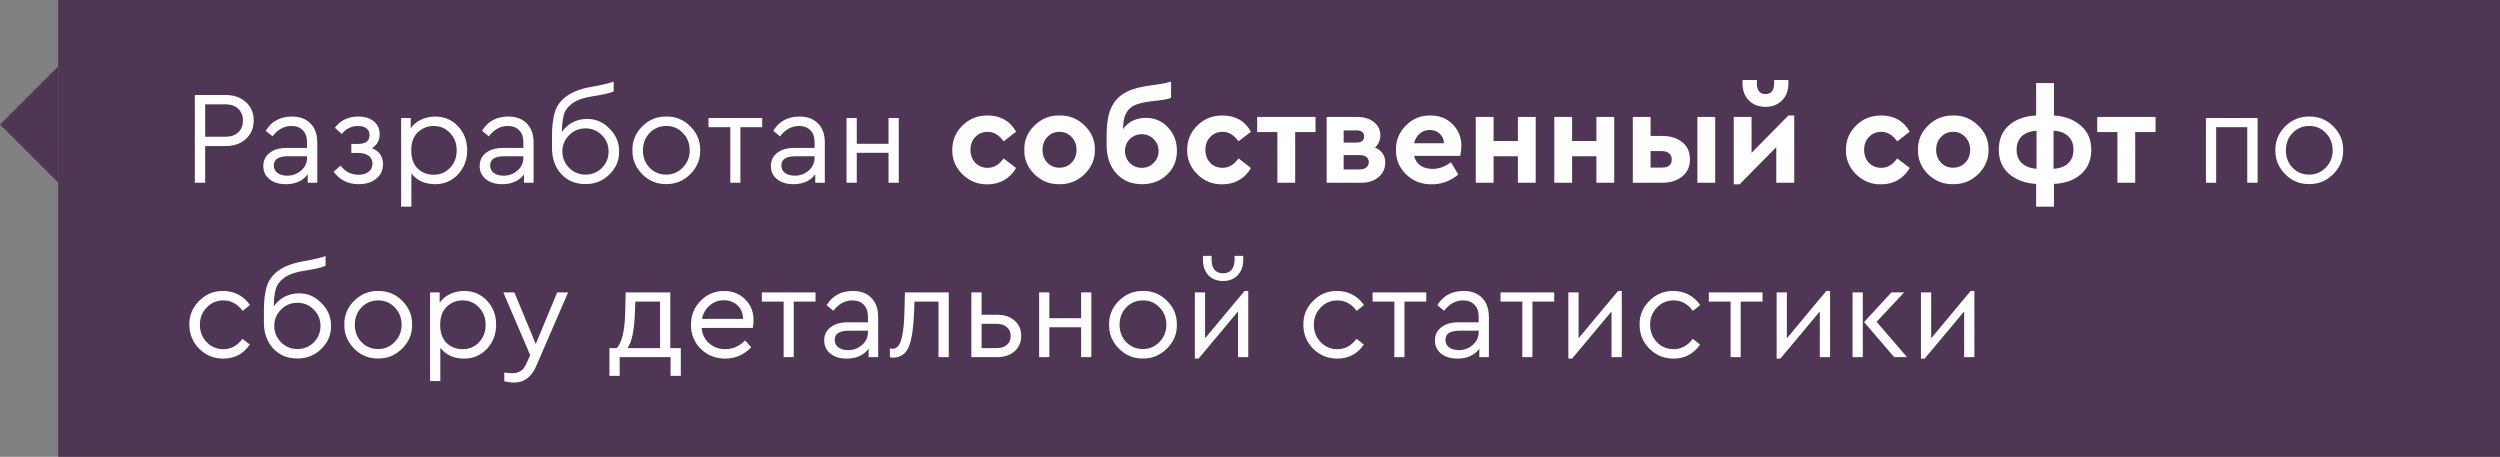 <svg width="301" height="55" viewBox="0 0 301 55" fill="none" xmlns="http://www.w3.org/2000/svg">
<rect x="0" y="0" width="301" height="55" fill="#808080" stroke="none"/>
<path fill-rule="evenodd" clip-rule="evenodd" d="M7 0H301V55H7V0Z" fill="#503655"/>
<path fill-rule="evenodd" clip-rule="evenodd" d="M0 15L7 8L7 22L0 15Z" fill="#503655"/>
<path d="M23.456 22V11.44H27.168C28.181 11.44 28.997 11.728 29.616 12.304C30.235 12.869 30.544 13.6 30.544 14.496C30.544 15.403 30.235 16.144 29.616 16.72C28.997 17.296 28.181 17.584 27.168 17.584H24.704V22H23.456ZM24.704 16.464H27.136C27.797 16.464 28.315 16.288 28.688 15.936C29.061 15.584 29.248 15.109 29.248 14.512C29.248 13.925 29.061 13.456 28.688 13.104C28.315 12.741 27.797 12.56 27.136 12.56H24.704V16.464ZM38.2 17.2V22H37.048V20.992C36.451 21.781 35.576 22.176 34.424 22.176C33.613 22.176 32.957 21.979 32.456 21.584C31.955 21.179 31.704 20.645 31.704 19.984C31.704 19.323 31.96 18.795 32.472 18.4C32.984 18.005 33.661 17.808 34.504 17.808H36.968V17.136C36.968 16.507 36.797 16.021 36.456 15.68C36.125 15.339 35.667 15.168 35.08 15.168C34.205 15.168 33.448 15.584 32.808 16.416L31.992 15.744C32.685 14.603 33.741 14.032 35.16 14.032C36.099 14.032 36.84 14.309 37.384 14.864C37.928 15.408 38.2 16.187 38.2 17.2ZM36.968 19.008V18.816H34.648C33.528 18.816 32.968 19.184 32.968 19.92C32.968 20.304 33.117 20.608 33.416 20.832C33.725 21.045 34.115 21.152 34.584 21.152C35.235 21.152 35.795 20.944 36.264 20.528C36.733 20.112 36.968 19.605 36.968 19.008ZM46.109 19.76C46.109 20.496 45.837 21.083 45.293 21.52C44.76 21.957 44.05 22.176 43.165 22.176C41.907 22.176 40.909 21.675 40.173 20.672L41.005 19.936C41.56 20.672 42.275 21.04 43.149 21.04C43.682 21.04 44.099 20.917 44.397 20.672C44.696 20.427 44.845 20.096 44.845 19.68C44.845 19.296 44.696 18.992 44.397 18.768C44.099 18.533 43.682 18.416 43.149 18.416H42.301V17.328H43.133C44.04 17.328 44.493 16.965 44.493 16.24C44.493 15.909 44.37 15.648 44.125 15.456C43.891 15.264 43.549 15.168 43.101 15.168C42.322 15.168 41.672 15.488 41.149 16.128L40.317 15.392C40.978 14.485 41.922 14.032 43.149 14.032C43.928 14.032 44.547 14.224 45.005 14.608C45.474 14.981 45.709 15.499 45.709 16.16C45.709 16.896 45.4 17.456 44.781 17.84C45.666 18.192 46.109 18.832 46.109 19.76ZM55.145 15.2C55.882 15.979 56.249 16.944 56.249 18.096C56.249 19.248 55.876 20.219 55.13 21.008C54.394 21.787 53.481 22.176 52.394 22.176C51.167 22.176 50.212 21.744 49.529 20.88V24.88H48.297V14.208H49.45V15.456C49.748 15.008 50.159 14.661 50.681 14.416C51.204 14.16 51.775 14.032 52.394 14.032C53.503 14.032 54.42 14.421 55.145 15.2ZM54.185 20.208C54.719 19.653 54.986 18.955 54.986 18.112C54.986 17.269 54.719 16.571 54.185 16.016C53.663 15.451 53.007 15.168 52.218 15.168C51.471 15.168 50.831 15.424 50.297 15.936C49.775 16.448 49.514 17.168 49.514 18.096C49.514 19.045 49.77 19.776 50.282 20.288C50.804 20.789 51.45 21.04 52.218 21.04C53.007 21.04 53.663 20.763 54.185 20.208ZM64.247 17.2V22H63.095V20.992C62.498 21.781 61.623 22.176 60.471 22.176C59.66 22.176 59.004 21.979 58.503 21.584C58.002 21.179 57.751 20.645 57.751 19.984C57.751 19.323 58.007 18.795 58.519 18.4C59.031 18.005 59.708 17.808 60.551 17.808H63.015V17.136C63.015 16.507 62.844 16.021 62.503 15.68C62.172 15.339 61.714 15.168 61.127 15.168C60.252 15.168 59.495 15.584 58.855 16.416L58.039 15.744C58.732 14.603 59.788 14.032 61.207 14.032C62.145 14.032 62.887 14.309 63.431 14.864C63.975 15.408 64.247 16.187 64.247 17.2ZM63.015 19.008V18.816H60.695C59.575 18.816 59.015 19.184 59.015 19.92C59.015 20.304 59.164 20.608 59.463 20.832C59.772 21.045 60.161 21.152 60.631 21.152C61.282 21.152 61.842 20.944 62.311 20.528C62.78 20.112 63.015 19.605 63.015 19.008ZM74.54 18.24C74.561 19.307 74.167 20.235 73.356 21.024C72.545 21.803 71.585 22.181 70.476 22.16C69.281 22.16 68.311 21.755 67.564 20.944C66.828 20.133 66.46 19.077 66.46 17.776V16.416C66.46 15.2 66.577 14.219 66.812 13.472C67.324 11.872 68.807 10.864 71.26 10.448C72.572 10.213 73.447 10.005 73.884 9.824V11.008C73.383 11.221 72.556 11.413 71.404 11.584C70.305 11.744 69.479 12.027 68.924 12.432C68.369 12.837 68.023 13.307 67.884 13.84C67.735 14.384 67.66 15.067 67.66 15.888C67.991 15.397 68.417 15.013 68.94 14.736C69.473 14.459 70.044 14.32 70.652 14.32C71.697 14.299 72.609 14.688 73.388 15.488C74.177 16.277 74.561 17.195 74.54 18.24ZM72.46 20.224C73.004 19.68 73.276 19.019 73.276 18.24C73.276 17.461 73.004 16.805 72.46 16.272C71.927 15.728 71.271 15.456 70.492 15.456C69.724 15.456 69.068 15.728 68.524 16.272C67.98 16.816 67.708 17.472 67.708 18.24C67.708 18.997 67.98 19.653 68.524 20.208C69.079 20.752 69.735 21.024 70.492 21.024C71.271 21.024 71.927 20.757 72.46 20.224ZM76.144 18.096C76.122 16.987 76.517 16.027 77.328 15.216C78.149 14.405 79.114 14.011 80.224 14.032C81.344 14.011 82.309 14.405 83.12 15.216C83.93 16.027 84.325 16.987 84.304 18.096C84.325 19.195 83.925 20.155 83.104 20.976C82.282 21.787 81.317 22.181 80.208 22.16C79.098 22.181 78.138 21.787 77.328 20.976C76.517 20.155 76.122 19.195 76.144 18.096ZM83.04 18.112C83.04 17.28 82.768 16.581 82.224 16.016C81.69 15.451 81.024 15.168 80.224 15.168C79.424 15.168 78.752 15.451 78.208 16.016C77.674 16.571 77.408 17.269 77.408 18.112C77.408 18.933 77.674 19.627 78.208 20.192C78.752 20.747 79.418 21.024 80.208 21.024C80.997 21.024 81.664 20.741 82.208 20.176C82.762 19.611 83.04 18.923 83.04 18.112ZM87.928 22V15.312H85.304V14.208H91.768V15.312H89.144V22H87.928ZM99.309 17.2V22H98.157V20.992C97.56 21.781 96.685 22.176 95.533 22.176C94.723 22.176 94.067 21.979 93.565 21.584C93.064 21.179 92.813 20.645 92.813 19.984C92.813 19.323 93.069 18.795 93.581 18.4C94.093 18.005 94.771 17.808 95.613 17.808H98.077V17.136C98.077 16.507 97.907 16.021 97.565 15.68C97.235 15.339 96.776 15.168 96.189 15.168C95.315 15.168 94.557 15.584 93.917 16.416L93.101 15.744C93.795 14.603 94.851 14.032 96.269 14.032C97.208 14.032 97.949 14.309 98.493 14.864C99.037 15.408 99.309 16.187 99.309 17.2ZM98.077 19.008V18.816H95.757C94.637 18.816 94.077 19.184 94.077 19.92C94.077 20.304 94.227 20.608 94.525 20.832C94.835 21.045 95.224 21.152 95.693 21.152C96.344 21.152 96.904 20.944 97.373 20.528C97.843 20.112 98.077 19.605 98.077 19.008ZM101.923 22V14.208H103.155V17.312H106.979V14.208H108.211V22H106.979V18.4H103.155V22H101.923ZM114.655 18.032C114.655 16.88 115.066 15.904 115.887 15.104C116.709 14.304 117.711 13.904 118.895 13.904C120.453 13.904 121.599 14.555 122.335 15.856L120.831 17.024C120.298 16.256 119.663 15.872 118.927 15.872C118.319 15.872 117.818 16.08 117.423 16.496C117.039 16.901 116.847 17.413 116.847 18.032C116.847 18.661 117.039 19.184 117.423 19.6C117.818 20.005 118.319 20.208 118.927 20.208C119.663 20.208 120.298 19.829 120.831 19.072L122.335 20.224C121.983 20.843 121.509 21.328 120.911 21.68C120.325 22.021 119.653 22.192 118.895 22.192C117.733 22.213 116.73 21.813 115.887 20.992C115.045 20.16 114.634 19.173 114.655 18.032ZM123.327 18.032C123.306 16.901 123.716 15.925 124.559 15.104C125.402 14.283 126.404 13.883 127.567 13.904C128.73 13.883 129.732 14.283 130.575 15.104C131.428 15.925 131.844 16.901 131.823 18.032C131.844 19.163 131.428 20.144 130.575 20.976C129.722 21.797 128.714 22.197 127.551 22.176C126.388 22.197 125.386 21.797 124.543 20.976C123.711 20.144 123.306 19.163 123.327 18.032ZM129.023 19.584C129.418 19.179 129.615 18.667 129.615 18.048C129.615 17.429 129.418 16.912 129.023 16.496C128.639 16.08 128.154 15.872 127.567 15.872C126.97 15.872 126.479 16.08 126.095 16.496C125.711 16.901 125.519 17.419 125.519 18.048C125.519 18.667 125.711 19.179 126.095 19.584C126.479 19.989 126.97 20.192 127.567 20.192C128.154 20.192 128.639 19.989 129.023 19.584ZM141.702 18.176C141.702 19.328 141.302 20.283 140.502 21.04C139.712 21.797 138.71 22.176 137.494 22.176C136.214 22.176 135.184 21.744 134.406 20.88C133.627 20.016 133.238 18.875 133.238 17.456V16.256C133.248 15.307 133.328 14.512 133.478 13.872C133.627 13.232 133.899 12.656 134.294 12.144C134.688 11.632 135.232 11.227 135.926 10.928C136.63 10.629 137.526 10.411 138.614 10.272C139.766 10.123 140.56 9.973 140.998 9.824V11.792C140.614 11.941 139.824 12.075 138.63 12.192C137.926 12.277 137.355 12.395 136.918 12.544C136.491 12.693 136.15 12.912 135.894 13.2C135.648 13.477 135.478 13.792 135.382 14.144C135.286 14.496 135.227 14.965 135.206 15.552C135.846 14.645 136.774 14.192 137.99 14.192C139.035 14.192 139.915 14.576 140.63 15.344C141.344 16.101 141.702 17.045 141.702 18.176ZM138.902 19.616C139.296 19.221 139.494 18.741 139.494 18.176C139.494 17.611 139.296 17.136 138.902 16.752C138.518 16.357 138.038 16.16 137.462 16.16C136.896 16.16 136.416 16.357 136.022 16.752C135.638 17.136 135.446 17.611 135.446 18.176C135.446 18.741 135.638 19.221 136.022 19.616C136.416 20.011 136.896 20.208 137.462 20.208C138.038 20.208 138.518 20.011 138.902 19.616ZM142.937 18.032C142.937 16.88 143.347 15.904 144.169 15.104C144.99 14.304 145.993 13.904 147.177 13.904C148.734 13.904 149.881 14.555 150.617 15.856L149.113 17.024C148.579 16.256 147.945 15.872 147.209 15.872C146.601 15.872 146.099 16.08 145.705 16.496C145.321 16.901 145.129 17.413 145.129 18.032C145.129 18.661 145.321 19.184 145.705 19.6C146.099 20.005 146.601 20.208 147.209 20.208C147.945 20.208 148.579 19.829 149.113 19.072L150.617 20.224C150.265 20.843 149.79 21.328 149.193 21.68C148.606 22.021 147.934 22.192 147.177 22.192C146.014 22.213 145.011 21.813 144.169 20.992C143.326 20.16 142.915 19.173 142.937 18.032ZM153.797 22V15.904H151.365V14.08H158.389V15.904H155.941V22H153.797ZM166.785 19.584C166.785 20.288 166.513 20.869 165.969 21.328C165.436 21.776 164.759 22 163.937 22H159.729V14.08H163.409C164.231 14.08 164.897 14.283 165.409 14.688C165.932 15.093 166.193 15.632 166.193 16.304C166.193 16.88 165.98 17.365 165.553 17.76C166.375 18.123 166.785 18.731 166.785 19.584ZM161.777 15.696V17.168H163.281C163.921 17.168 164.241 16.923 164.241 16.432C164.241 15.941 163.921 15.696 163.281 15.696H161.777ZM164.497 20.16C164.7 20 164.801 19.787 164.801 19.52C164.801 19.253 164.7 19.045 164.497 18.896C164.305 18.747 164.039 18.672 163.697 18.672H161.777V20.4H163.697C164.039 20.4 164.305 20.32 164.497 20.16ZM175.805 18.768H170.253C170.381 19.269 170.637 19.659 171.021 19.936C171.416 20.203 171.901 20.336 172.477 20.336C173.256 20.336 173.992 20.069 174.685 19.536L175.581 21.008C174.632 21.797 173.576 22.192 172.413 22.192C171.197 22.213 170.162 21.819 169.309 21.008C168.466 20.187 168.056 19.2 168.077 18.048C168.056 16.907 168.456 15.925 169.277 15.104C170.098 14.283 171.08 13.883 172.221 13.904C173.309 13.904 174.2 14.256 174.893 14.96C175.597 15.664 175.949 16.539 175.949 17.584C175.949 17.968 175.901 18.363 175.805 18.768ZM170.253 17.248H173.853C173.842 16.768 173.672 16.384 173.341 16.096C173.021 15.797 172.621 15.648 172.141 15.648C171.682 15.648 171.282 15.792 170.941 16.08C170.6 16.368 170.37 16.757 170.253 17.248ZM177.683 22V14.08H179.827V16.976H182.755V14.08H184.899V22H182.755V18.816H179.827V22H177.683ZM187.136 22V14.08H189.28V16.976H192.208V14.08H194.352V22H192.208V18.816H189.28V22H187.136ZM196.589 22V14.08H198.733V16.368H200.173C201.122 16.368 201.911 16.619 202.541 17.12C203.159 17.611 203.469 18.293 203.469 19.168C203.469 20.064 203.159 20.757 202.541 21.248C201.911 21.749 201.122 22 200.173 22H196.589ZM204.365 22V14.08H206.509V22H204.365ZM198.733 20.176H200.109C200.887 20.176 201.277 19.851 201.277 19.2C201.277 18.88 201.17 18.635 200.957 18.464C200.754 18.283 200.471 18.192 200.109 18.192H198.733V20.176ZM215.321 13.904H216.025V22H213.865V17.712L209.449 22.192H208.745V14.08H210.889V18.4L215.321 13.904ZM209.801 10.08V9.632H211.529V10.064C211.529 10.469 211.62 10.784 211.801 11.008C211.982 11.221 212.238 11.328 212.569 11.328C212.9 11.328 213.156 11.221 213.337 11.008C213.518 10.784 213.609 10.469 213.609 10.064V9.632H215.321V10.08C215.321 10.901 215.065 11.573 214.553 12.096C214.041 12.608 213.38 12.864 212.569 12.864C211.748 12.864 211.081 12.608 210.569 12.096C210.057 11.573 209.801 10.901 209.801 10.08ZM222.249 18.032C222.249 16.88 222.66 15.904 223.481 15.104C224.302 14.304 225.305 13.904 226.489 13.904C228.046 13.904 229.193 14.555 229.929 15.856L228.425 17.024C227.892 16.256 227.257 15.872 226.521 15.872C225.913 15.872 225.412 16.08 225.017 16.496C224.633 16.901 224.441 17.413 224.441 18.032C224.441 18.661 224.633 19.184 225.017 19.6C225.412 20.005 225.913 20.208 226.521 20.208C227.257 20.208 227.892 19.829 228.425 19.072L229.929 20.224C229.577 20.843 229.102 21.328 228.505 21.68C227.918 22.021 227.246 22.192 226.489 22.192C225.326 22.213 224.324 21.813 223.481 20.992C222.638 20.16 222.228 19.173 222.249 18.032ZM230.921 18.032C230.9 16.901 231.31 15.925 232.153 15.104C232.996 14.283 233.998 13.883 235.161 13.904C236.324 13.883 237.326 14.283 238.169 15.104C239.022 15.925 239.438 16.901 239.417 18.032C239.438 19.163 239.022 20.144 238.169 20.976C237.316 21.797 236.308 22.197 235.145 22.176C233.982 22.197 232.98 21.797 232.137 20.976C231.305 20.144 230.9 19.163 230.921 18.032ZM236.617 19.584C237.012 19.179 237.209 18.667 237.209 18.048C237.209 17.429 237.012 16.912 236.617 16.496C236.233 16.08 235.748 15.872 235.161 15.872C234.564 15.872 234.073 16.08 233.689 16.496C233.305 16.901 233.113 17.419 233.113 18.048C233.113 18.667 233.305 19.179 233.689 19.584C234.073 19.989 234.564 20.192 235.161 20.192C235.748 20.192 236.233 19.989 236.617 19.584ZM247.295 22.144V24.88H245.151V22.144C243.818 22.059 242.735 21.659 241.903 20.944C241.071 20.219 240.655 19.248 240.655 18.032C240.655 16.784 241.066 15.803 241.887 15.088C242.719 14.363 243.807 13.968 245.151 13.904V10H247.295V13.904C248.629 13.989 249.711 14.4 250.543 15.136C251.375 15.861 251.791 16.827 251.791 18.032C251.791 19.269 251.375 20.251 250.543 20.976C249.722 21.691 248.639 22.08 247.295 22.144ZM245.199 20.32V15.744C244.442 15.787 243.85 16.005 243.423 16.4C243.007 16.795 242.799 17.344 242.799 18.048C242.799 18.72 243.013 19.253 243.439 19.648C243.866 20.043 244.453 20.267 245.199 20.32ZM249.647 18C249.647 17.328 249.429 16.789 248.991 16.384C248.565 15.979 247.983 15.765 247.247 15.744V20.32C248.005 20.277 248.591 20.059 249.007 19.664C249.434 19.259 249.647 18.704 249.647 18ZM254.937 22V15.904H252.505V14.08H259.529V15.904H257.081V22H254.937ZM265.594 22V14.208H271.818V22H270.57V15.312H266.826V22H265.594ZM273.956 18.096C273.935 16.987 274.33 16.027 275.14 15.216C275.962 14.405 276.927 14.011 278.036 14.032C279.156 14.011 280.122 14.405 280.932 15.216C281.743 16.027 282.138 16.987 282.116 18.096C282.138 19.195 281.738 20.155 280.916 20.976C280.095 21.787 279.13 22.181 278.02 22.16C276.911 22.181 275.951 21.787 275.14 20.976C274.33 20.155 273.935 19.195 273.956 18.096ZM280.852 18.112C280.852 17.28 280.58 16.581 280.036 16.016C279.503 15.451 278.836 15.168 278.036 15.168C277.236 15.168 276.564 15.451 276.02 16.016C275.487 16.571 275.22 17.269 275.22 18.112C275.22 18.933 275.487 19.627 276.02 20.192C276.564 20.747 277.231 21.024 278.02 21.024C278.81 21.024 279.476 20.741 280.02 20.176C280.575 19.611 280.852 18.923 280.852 18.112ZM22.8 39.096C22.779 37.987 23.173 37.027 23.984 36.216C24.795 35.405 25.76 35.011 26.88 35.032C27.552 35.032 28.165 35.181 28.72 35.48C29.275 35.779 29.733 36.195 30.096 36.728L29.216 37.432C28.597 36.589 27.824 36.168 26.896 36.168C26.096 36.168 25.424 36.456 24.88 37.032C24.336 37.597 24.064 38.285 24.064 39.096C24.064 39.917 24.336 40.616 24.88 41.192C25.424 41.757 26.096 42.04 26.896 42.04C27.813 42.04 28.581 41.624 29.2 40.792L30.08 41.48C29.312 42.611 28.245 43.176 26.88 43.176C25.749 43.176 24.784 42.781 23.984 41.992C23.195 41.192 22.8 40.227 22.8 39.096ZM39.852 39.24C39.874 40.307 39.479 41.235 38.669 42.024C37.858 42.803 36.898 43.181 35.788 43.16C34.594 43.16 33.623 42.755 32.877 41.944C32.141 41.133 31.773 40.077 31.773 38.776V37.416C31.773 36.2 31.89 35.219 32.124 34.472C32.636 32.872 34.119 31.864 36.572 31.448C37.885 31.213 38.759 31.005 39.197 30.824V32.008C38.695 32.221 37.868 32.413 36.717 32.584C35.618 32.744 34.791 33.027 34.236 33.432C33.682 33.837 33.335 34.307 33.197 34.84C33.047 35.384 32.972 36.067 32.972 36.888C33.303 36.397 33.73 36.013 34.252 35.736C34.786 35.459 35.356 35.32 35.965 35.32C37.01 35.299 37.922 35.688 38.7 36.488C39.49 37.277 39.874 38.195 39.852 39.24ZM37.773 41.224C38.316 40.68 38.589 40.019 38.589 39.24C38.589 38.461 38.316 37.805 37.773 37.272C37.239 36.728 36.583 36.456 35.804 36.456C35.036 36.456 34.38 36.728 33.837 37.272C33.292 37.816 33.02 38.472 33.02 39.24C33.02 39.997 33.292 40.653 33.837 41.208C34.391 41.752 35.047 42.024 35.804 42.024C36.583 42.024 37.239 41.757 37.773 41.224ZM41.456 39.096C41.435 37.987 41.83 37.027 42.64 36.216C43.462 35.405 44.427 35.011 45.536 35.032C46.656 35.011 47.622 35.405 48.432 36.216C49.243 37.027 49.638 37.987 49.616 39.096C49.638 40.195 49.238 41.155 48.416 41.976C47.595 42.787 46.63 43.181 45.52 43.16C44.411 43.181 43.451 42.787 42.64 41.976C41.83 41.155 41.435 40.195 41.456 39.096ZM48.352 39.112C48.352 38.28 48.08 37.581 47.536 37.016C47.003 36.451 46.336 36.168 45.536 36.168C44.736 36.168 44.064 36.451 43.52 37.016C42.987 37.571 42.72 38.269 42.72 39.112C42.72 39.933 42.987 40.627 43.52 41.192C44.064 41.747 44.731 42.024 45.52 42.024C46.31 42.024 46.976 41.741 47.52 41.176C48.075 40.611 48.352 39.923 48.352 39.112ZM58.63 36.2C59.366 36.979 59.734 37.944 59.734 39.096C59.734 40.248 59.361 41.219 58.614 42.008C57.878 42.787 56.966 43.176 55.878 43.176C54.651 43.176 53.697 42.744 53.014 41.88V45.88H51.782V35.208H52.934V36.456C53.233 36.008 53.643 35.661 54.166 35.416C54.688 35.16 55.259 35.032 55.878 35.032C56.987 35.032 57.904 35.421 58.63 36.2ZM57.67 41.208C58.203 40.653 58.47 39.955 58.47 39.112C58.47 38.269 58.203 37.571 57.67 37.016C57.147 36.451 56.491 36.168 55.702 36.168C54.955 36.168 54.315 36.424 53.782 36.936C53.259 37.448 52.998 38.168 52.998 39.096C52.998 40.045 53.254 40.776 53.766 41.288C54.288 41.789 54.934 42.04 55.702 42.04C56.491 42.04 57.147 41.763 57.67 41.208ZM67.084 35.208H68.395L64.555 44.088C63.98 45.4 63.099 46.056 61.916 46.056C61.499 46.056 61.099 46.003 60.715 45.896V44.856C61.163 44.909 61.478 44.936 61.66 44.936C62.086 44.936 62.438 44.84 62.715 44.648C62.993 44.467 63.227 44.147 63.419 43.688L63.836 42.76L60.603 35.208H61.931L64.507 41.416L67.084 35.208ZM80.705 41.912H81.969V45.256H80.737V43H74.609V45.256H73.377V41.912H74.257C74.897 41.251 75.238 39.747 75.281 37.4L75.329 35.208H80.705V41.912ZM75.553 41.912H79.473V36.312H76.497L76.449 37.416C76.395 39.645 76.097 41.144 75.553 41.912ZM90.631 39.48H84.471C84.545 40.248 84.849 40.867 85.383 41.336C85.916 41.805 86.567 42.04 87.335 42.04C88.22 42.04 89.015 41.688 89.719 40.984L90.439 41.816C89.564 42.723 88.524 43.176 87.319 43.176C86.156 43.176 85.175 42.787 84.375 42.008C83.585 41.219 83.191 40.253 83.191 39.112C83.191 37.981 83.575 37.021 84.343 36.232C85.121 35.432 86.065 35.032 87.175 35.032C88.188 35.032 89.031 35.363 89.703 36.024C90.385 36.685 90.727 37.528 90.727 38.552C90.727 38.851 90.695 39.16 90.631 39.48ZM84.519 38.392H89.463C89.452 37.709 89.228 37.165 88.791 36.76C88.353 36.355 87.804 36.152 87.143 36.152C86.492 36.152 85.927 36.36 85.447 36.776C84.967 37.181 84.657 37.72 84.519 38.392ZM94.35 43V36.312H91.726V35.208H98.19V36.312H95.566V43H94.35ZM105.731 38.2V43H104.579V41.992C103.982 42.781 103.107 43.176 101.955 43.176C101.145 43.176 100.489 42.979 99.987 42.584C99.486 42.179 99.235 41.645 99.235 40.984C99.235 40.323 99.491 39.795 100.003 39.4C100.515 39.005 101.193 38.808 102.035 38.808H104.499V38.136C104.499 37.507 104.329 37.021 103.987 36.68C103.657 36.339 103.198 36.168 102.611 36.168C101.737 36.168 100.979 36.584 100.339 37.416L99.523 36.744C100.217 35.603 101.273 35.032 102.691 35.032C103.63 35.032 104.371 35.309 104.915 35.864C105.459 36.408 105.731 37.187 105.731 38.2ZM104.499 40.008V39.816H102.179C101.059 39.816 100.499 40.184 100.499 40.92C100.499 41.304 100.649 41.608 100.947 41.832C101.257 42.045 101.646 42.152 102.115 42.152C102.766 42.152 103.326 41.944 103.795 41.528C104.265 41.112 104.499 40.605 104.499 40.008ZM108.952 35.208H114.232V43H113V36.312H110.104L110.072 37.272C109.998 39.373 109.784 40.856 109.432 41.72C109.08 42.584 108.456 43.032 107.56 43.064C107.4 43.064 107.262 43.043 107.144 43V41.96C107.315 41.981 107.422 41.992 107.464 41.992C107.955 41.992 108.307 41.613 108.52 40.856C108.744 40.099 108.872 38.893 108.904 37.24L108.952 35.208ZM116.954 43V35.208H118.186V37.896H120.042C120.927 37.896 121.631 38.131 122.154 38.6C122.687 39.059 122.954 39.672 122.954 40.44C122.954 41.208 122.687 41.827 122.154 42.296C121.631 42.765 120.927 43 120.042 43H116.954ZM118.186 41.912H119.978C120.511 41.912 120.927 41.784 121.226 41.528C121.535 41.261 121.69 40.904 121.69 40.456C121.69 40.008 121.535 39.651 121.226 39.384C120.916 39.117 120.495 38.984 119.962 38.984H118.186V41.912ZM125.11 43V35.208H126.342V38.312H130.166V35.208H131.398V43H130.166V39.4H126.342V43H125.11ZM133.534 39.096C133.513 37.987 133.908 37.027 134.718 36.216C135.54 35.405 136.505 35.011 137.614 35.032C138.734 35.011 139.7 35.405 140.51 36.216C141.321 37.027 141.716 37.987 141.694 39.096C141.716 40.195 141.316 41.155 140.494 41.976C139.673 42.787 138.708 43.181 137.598 43.16C136.489 43.181 135.529 42.787 134.718 41.976C133.908 41.155 133.513 40.195 133.534 39.096ZM140.43 39.112C140.43 38.28 140.158 37.581 139.614 37.016C139.081 36.451 138.414 36.168 137.614 36.168C136.814 36.168 136.142 36.451 135.598 37.016C135.065 37.571 134.798 38.269 134.798 39.112C134.798 39.933 135.065 40.627 135.598 41.192C136.142 41.747 136.809 42.024 137.598 42.024C138.388 42.024 139.054 41.741 139.598 41.176C140.153 40.611 140.43 39.923 140.43 39.112ZM149.844 35.032H150.292V43H149.06V37.496L144.308 43.176H143.86V35.208H145.092V40.728L149.844 35.032ZM144.836 31.304V30.808H145.876V31.272C145.876 31.795 145.993 32.2 146.228 32.488C146.473 32.765 146.815 32.904 147.252 32.904C147.7 32.904 148.041 32.765 148.276 32.488C148.521 32.2 148.644 31.795 148.644 31.272V30.808H149.684V31.304C149.684 32.061 149.46 32.675 149.012 33.144C148.575 33.603 147.988 33.832 147.252 33.832C146.527 33.832 145.94 33.603 145.492 33.144C145.055 32.675 144.836 32.061 144.836 31.304ZM156.925 39.096C156.904 37.987 157.298 37.027 158.109 36.216C158.92 35.405 159.885 35.011 161.005 35.032C161.677 35.032 162.29 35.181 162.845 35.48C163.4 35.779 163.858 36.195 164.221 36.728L163.341 37.432C162.722 36.589 161.949 36.168 161.021 36.168C160.221 36.168 159.549 36.456 159.005 37.032C158.461 37.597 158.189 38.285 158.189 39.096C158.189 39.917 158.461 40.616 159.005 41.192C159.549 41.757 160.221 42.04 161.021 42.04C161.938 42.04 162.706 41.624 163.325 40.792L164.205 41.48C163.437 42.611 162.37 43.176 161.005 43.176C159.874 43.176 158.909 42.781 158.109 41.992C157.32 41.192 156.925 40.227 156.925 39.096ZM167.882 43V36.312H165.258V35.208H171.722V36.312H169.098V43H167.882ZM179.263 38.2V43H178.111V41.992C177.513 42.781 176.639 43.176 175.487 43.176C174.676 43.176 174.02 42.979 173.519 42.584C173.017 42.179 172.767 41.645 172.767 40.984C172.767 40.323 173.023 39.795 173.535 39.4C174.047 39.005 174.724 38.808 175.567 38.808H178.031V38.136C178.031 37.507 177.86 37.021 177.519 36.68C177.188 36.339 176.729 36.168 176.143 36.168C175.268 36.168 174.511 36.584 173.871 37.416L173.055 36.744C173.748 35.603 174.804 35.032 176.223 35.032C177.161 35.032 177.903 35.309 178.447 35.864C178.991 36.408 179.263 37.187 179.263 38.2ZM178.031 40.008V39.816H175.711C174.591 39.816 174.031 40.184 174.031 40.92C174.031 41.304 174.18 41.608 174.479 41.832C174.788 42.045 175.177 42.152 175.647 42.152C176.297 42.152 176.857 41.944 177.327 41.528C177.796 41.112 178.031 40.605 178.031 40.008ZM183.288 43V36.312H180.664V35.208H187.128V36.312H184.504V43H183.288ZM194.813 35.032H195.261V43H194.029V37.496L189.277 43.176H188.829V35.208H190.061V40.728L194.813 35.032ZM197.409 39.096C197.388 37.987 197.783 37.027 198.593 36.216C199.404 35.405 200.369 35.011 201.489 35.032C202.161 35.032 202.775 35.181 203.329 35.48C203.884 35.779 204.343 36.195 204.705 36.728L203.825 37.432C203.207 36.589 202.433 36.168 201.505 36.168C200.705 36.168 200.033 36.456 199.489 37.032C198.945 37.597 198.673 38.285 198.673 39.096C198.673 39.917 198.945 40.616 199.489 41.192C200.033 41.757 200.705 42.04 201.505 42.04C202.423 42.04 203.191 41.624 203.809 40.792L204.689 41.48C203.921 42.611 202.855 43.176 201.489 43.176C200.359 43.176 199.393 42.781 198.593 41.992C197.804 41.192 197.409 40.227 197.409 39.096ZM208.366 43V36.312H205.742V35.208H212.206V36.312H209.582V43H208.366ZM219.891 35.032H220.339V43H219.107V37.496L214.355 43.176H213.907V35.208H215.139V40.728L219.891 35.032ZM223.048 43V35.208H224.28V43H223.048ZM225.944 38.744L229.608 43H228.056L224.44 38.776L227.72 35.208H229.256L225.944 38.744ZM237.266 35.032H237.714V43H236.482V37.496L231.73 43.176H231.282V35.208H232.514V40.728L237.266 35.032Z" fill="white"/>
</svg>
